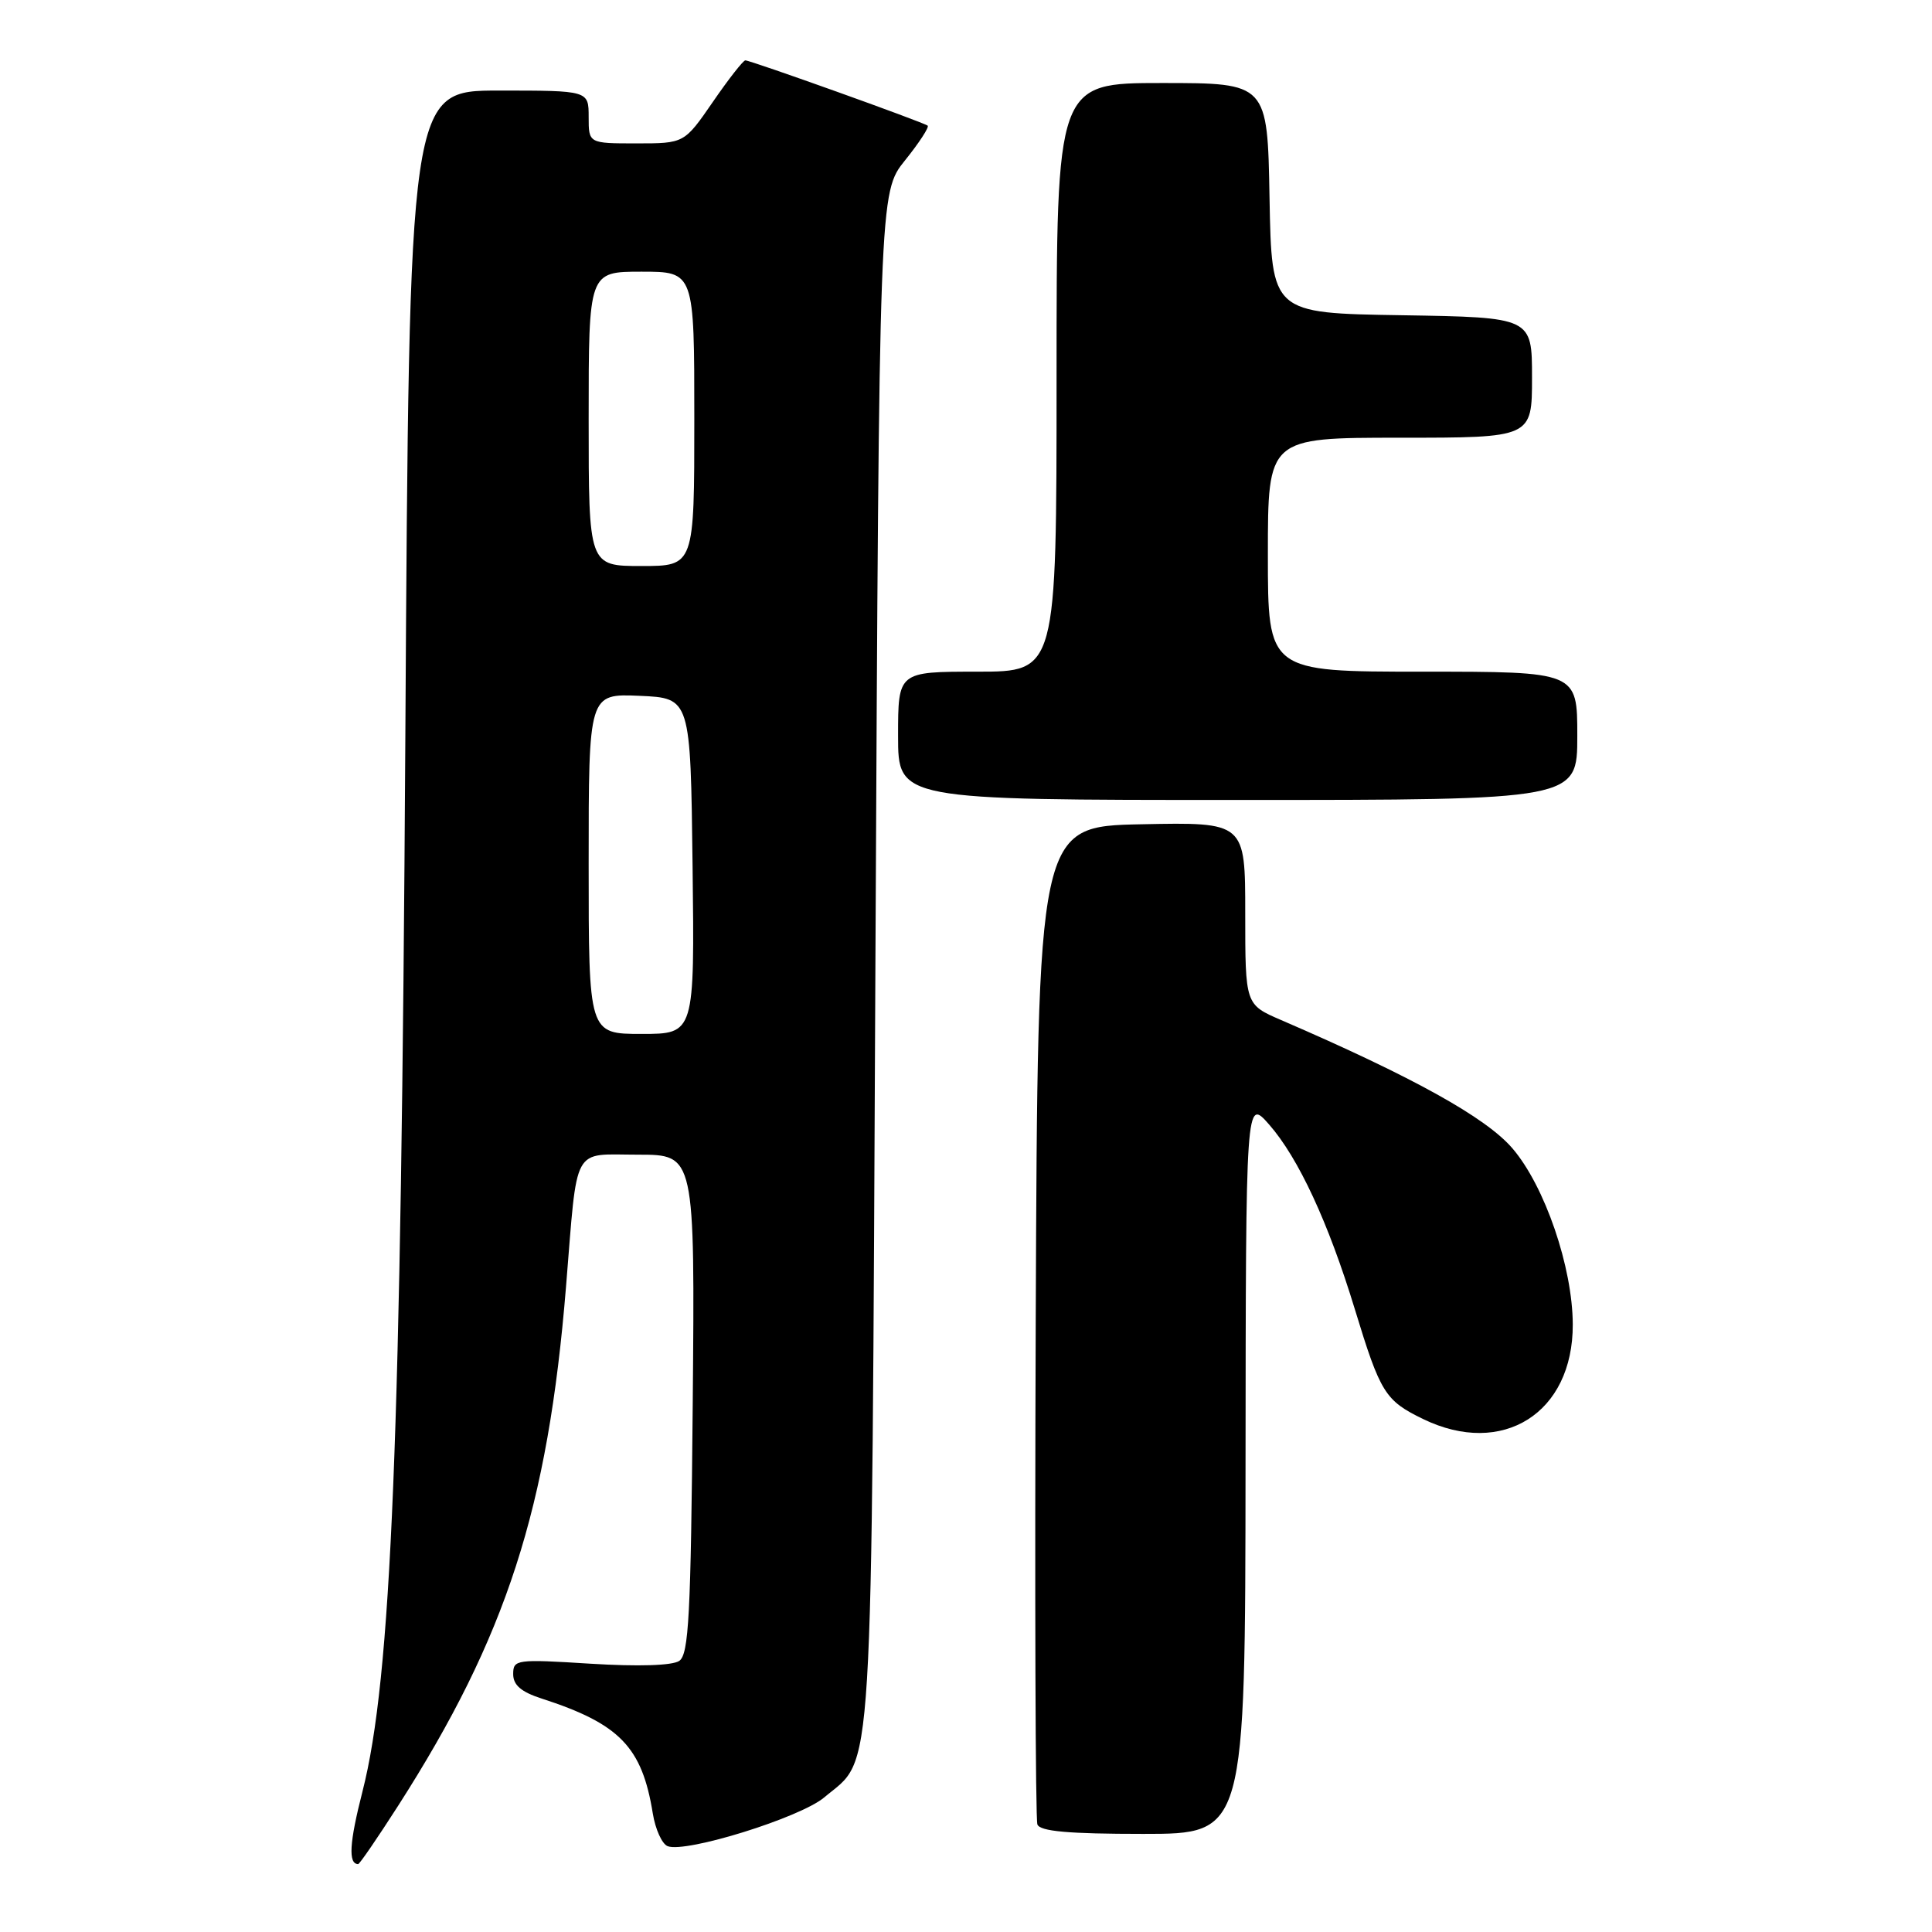 <?xml version="1.0" encoding="UTF-8" standalone="no"?>
<!DOCTYPE svg PUBLIC "-//W3C//DTD SVG 1.1//EN" "http://www.w3.org/Graphics/SVG/1.1/DTD/svg11.dtd" >
<svg xmlns="http://www.w3.org/2000/svg" xmlns:xlink="http://www.w3.org/1999/xlink" version="1.1" viewBox="0 0 256 256">
 <g >
 <path fill="currentColor"
d=" M 52.77 239.25 C 67.11 216.87 72.61 199.87 75.00 170.50 C 76.56 151.42 75.70 153.00 84.56 153.00 C 92.08 153.00 92.08 153.00 91.79 186.04 C 91.54 214.07 91.27 219.23 90.00 220.08 C 89.07 220.70 84.58 220.84 78.25 220.45 C 68.42 219.83 68.00 219.89 68.00 221.83 C 68.00 223.28 69.06 224.19 71.75 225.06 C 82.11 228.41 85.08 231.48 86.50 240.30 C 86.84 242.39 87.72 244.34 88.47 244.63 C 90.90 245.56 106.02 240.85 109.21 238.17 C 115.83 232.60 115.45 238.92 116.00 127.00 C 116.50 25.50 116.50 25.50 119.92 21.25 C 121.80 18.91 123.15 16.84 122.92 16.65 C 122.40 16.21 99.47 8.00 98.76 8.00 C 98.48 8.00 96.54 10.47 94.46 13.50 C 90.67 19.00 90.67 19.00 84.33 19.00 C 78.00 19.00 78.00 19.00 78.00 15.50 C 78.00 12.00 78.00 12.00 66.11 12.00 C 54.22 12.00 54.22 12.00 53.71 97.75 C 53.15 190.97 51.87 222.35 48.03 237.38 C 46.29 244.18 46.12 247.00 47.46 247.00 C 47.65 247.00 50.04 243.51 52.77 239.25 Z  M 165.04 194.25 C 165.08 145.50 165.08 145.50 168.16 149.00 C 172.04 153.42 176.02 161.99 179.52 173.47 C 182.91 184.59 183.53 185.58 188.57 188.03 C 199.10 193.14 208.44 187.24 208.40 175.50 C 208.38 167.93 204.70 157.17 200.41 152.17 C 196.91 148.08 187.22 142.70 169.75 135.16 C 165.00 133.11 165.00 133.11 165.00 121.03 C 165.00 108.94 165.00 108.94 151.25 109.22 C 137.50 109.50 137.50 109.50 137.24 175.00 C 137.10 211.03 137.20 241.06 137.46 241.75 C 137.81 242.66 141.56 243.00 151.47 243.00 C 165.00 243.00 165.00 243.00 165.04 194.25 Z  M 209.00 97.50 C 209.00 89.00 209.00 89.00 188.50 89.00 C 168.00 89.00 168.00 89.00 168.00 73.50 C 168.00 58.00 168.00 58.00 185.50 58.00 C 203.00 58.00 203.00 58.00 203.00 50.02 C 203.00 42.05 203.00 42.05 185.75 41.77 C 168.50 41.50 168.50 41.50 168.22 26.25 C 167.95 11.00 167.95 11.00 153.97 11.00 C 140.00 11.00 140.00 11.00 140.00 50.00 C 140.00 89.00 140.00 89.00 129.50 89.00 C 119.00 89.00 119.00 89.00 119.00 97.50 C 119.00 106.00 119.00 106.00 164.00 106.00 C 209.00 106.00 209.00 106.00 209.00 97.50 Z  M 78.00 114.45 C 78.00 91.91 78.00 91.91 84.75 92.20 C 91.50 92.50 91.50 92.50 91.77 114.75 C 92.04 137.00 92.04 137.00 85.02 137.00 C 78.00 137.00 78.00 137.00 78.00 114.45 Z  M 78.00 55.50 C 78.00 36.00 78.00 36.00 85.00 36.00 C 92.00 36.00 92.00 36.00 92.00 55.50 C 92.00 75.00 92.00 75.00 85.00 75.00 C 78.00 75.00 78.00 75.00 78.00 55.50 Z "/>
</g>
</svg>